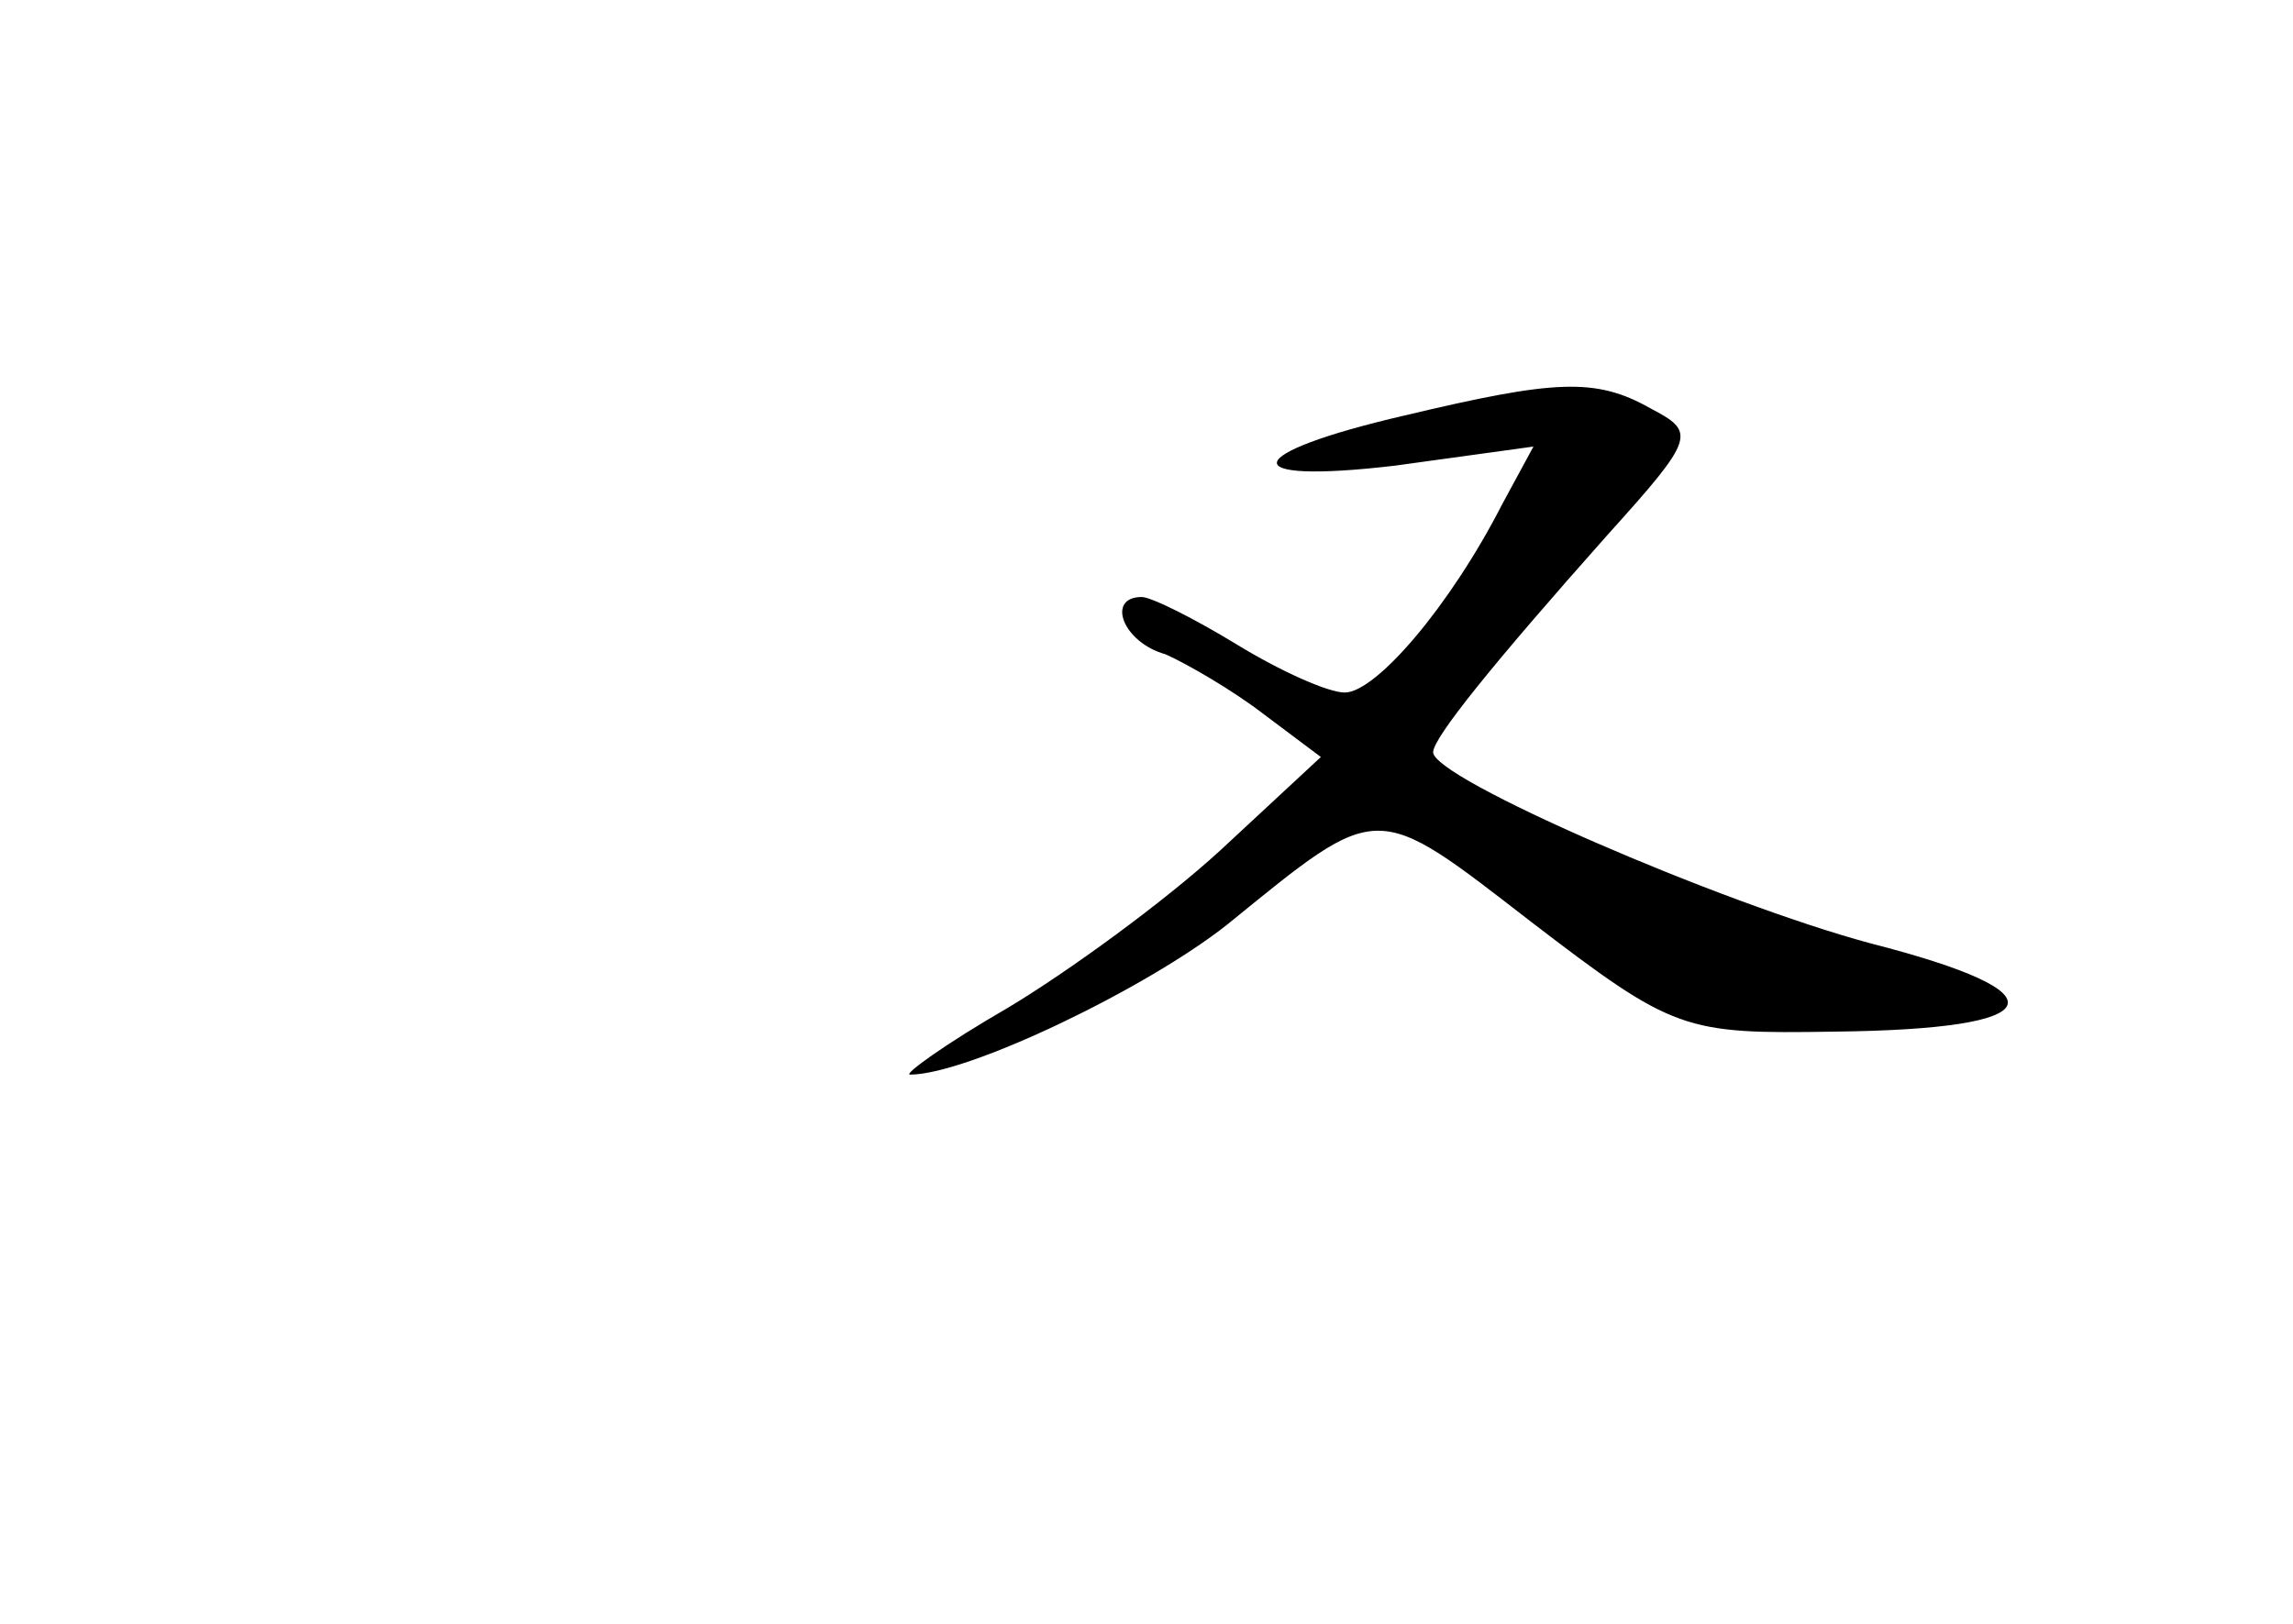 <?xml version="1.0" standalone="no"?>
<!DOCTYPE svg PUBLIC "-//W3C//DTD SVG 20010904//EN"
 "http://www.w3.org/TR/2001/REC-SVG-20010904/DTD/svg10.dtd">
<svg version="1.0" xmlns="http://www.w3.org/2000/svg"
 width="96pt" height="68pt" viewBox="0 0 96 68"
 preserveAspectRatio="xMidYMid meet">
<g transform="translate(0,68) scale(0.1,-0.1)"
fill="#000000" stroke="none">
<path d="M588 506 c-69 -16 -72 -29 -4 -21 l58 8 -13 -24 c-22 -43 -53 -79
-66 -79 -7 0 -27 9 -45 20 -18 11 -36 20 -40 20 -15 0 -8 -19 10 -24 9 -4 28
-15 41 -25 l24 -18 -42 -39 c-24 -22 -64 -51 -89 -66 -26 -15 -44 -28 -41 -28
24 0 99 36 133 63 64 52 61 52 127 1 60 -46 64 -47 127 -46 91 1 97 16 15 37
-63 17 -183 69 -183 80 0 6 25 37 73 91 37 41 37 43 18 53 -23 13 -40 12 -103
-3z"/>
</g>
</svg>
